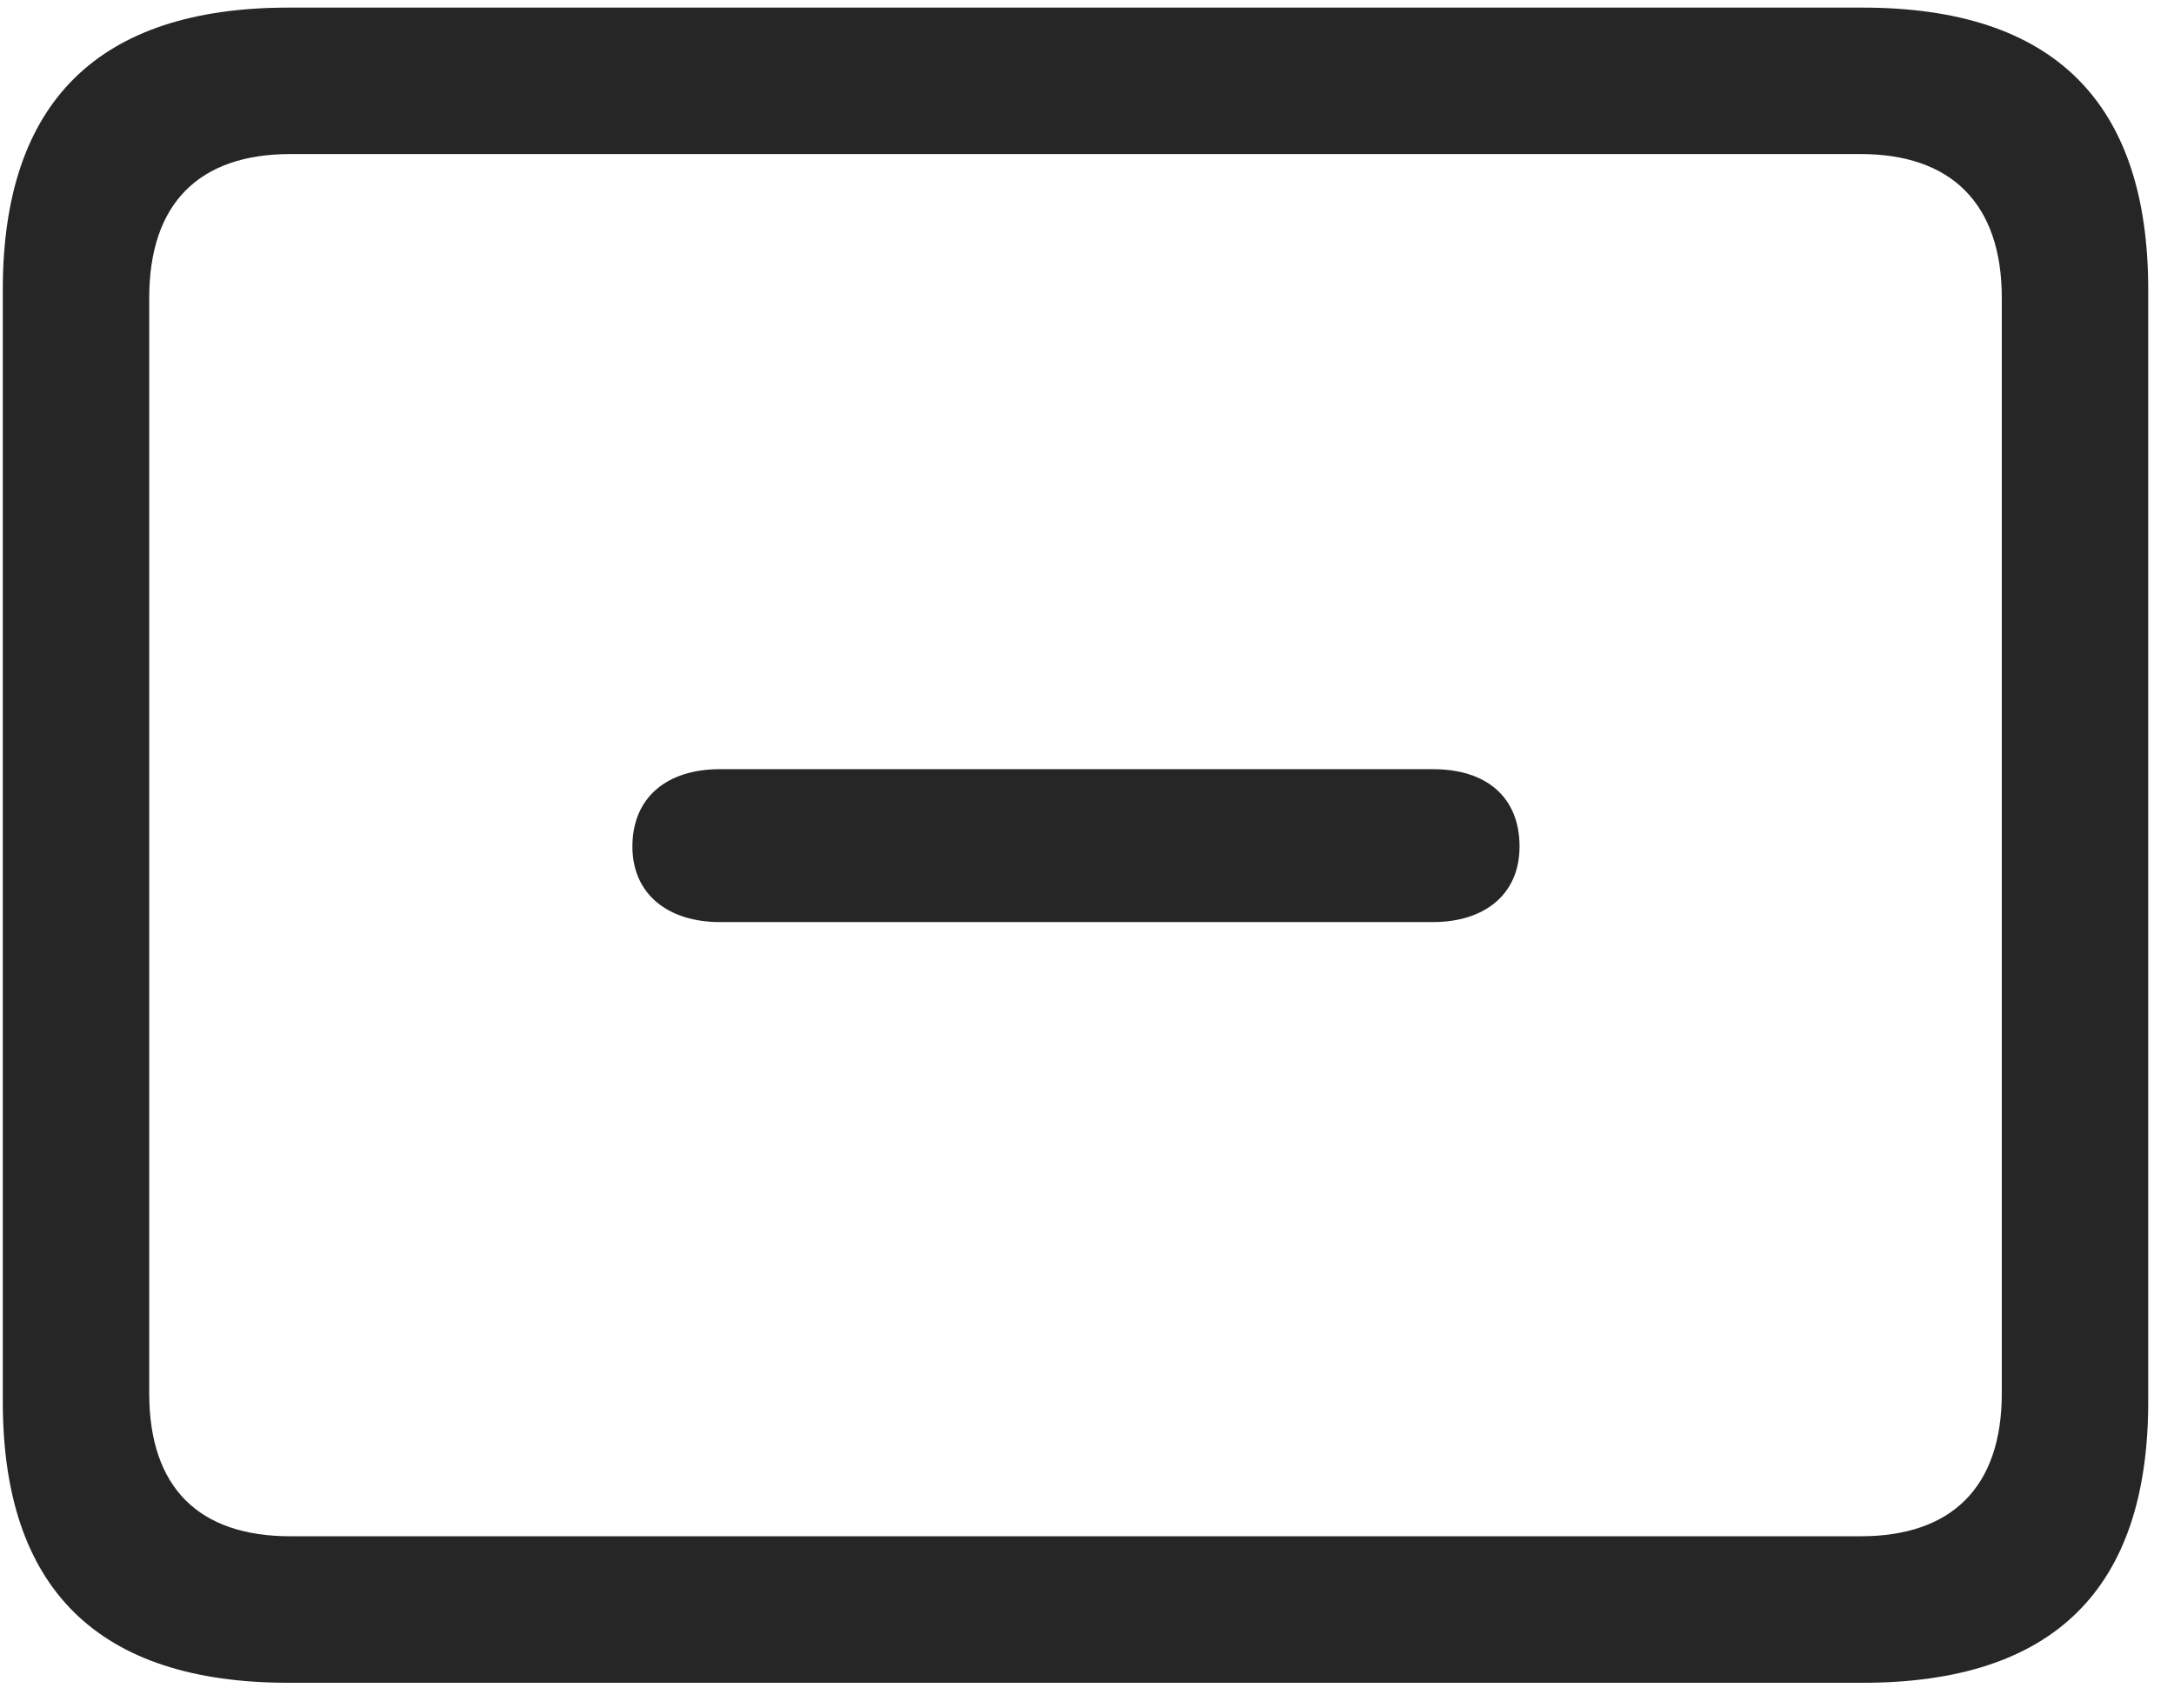 <svg width="28" height="22" viewBox="0 0 28 22" fill="none" xmlns="http://www.w3.org/2000/svg">
<g clip-path="url(#clip0_2207_22825)">
<path d="M3.715 21.672H23.989C26.45 21.672 27.668 20.465 27.668 18.051V3.73C27.668 1.316 26.45 0.098 23.989 0.098H3.715C1.266 0.098 0.036 1.316 0.036 3.73V18.051C0.036 20.465 1.266 21.672 3.715 21.672ZM3.739 19.785C2.567 19.785 1.922 19.164 1.922 17.945V3.836C1.922 2.617 2.567 1.984 3.739 1.984H23.965C25.125 1.984 25.782 2.617 25.782 3.836V17.945C25.782 19.164 25.125 19.785 23.965 19.785H3.739Z" fill="black" fill-opacity="0.85"/>
<path d="M9.27 11.875H18.457C19.114 11.875 19.571 11.524 19.571 10.902C19.571 10.27 19.149 9.906 18.457 9.906H9.27C8.59 9.906 8.145 10.27 8.145 10.902C8.145 11.524 8.614 11.875 9.27 11.875Z" fill="black" fill-opacity="0.85"/>
</g>
<defs>
<clipPath id="clip0_2207_22825">
<rect width="27.633" height="21.574" fill="white" transform="translate(0.036 0.098)"/>
</clipPath>
</defs>
</svg>
